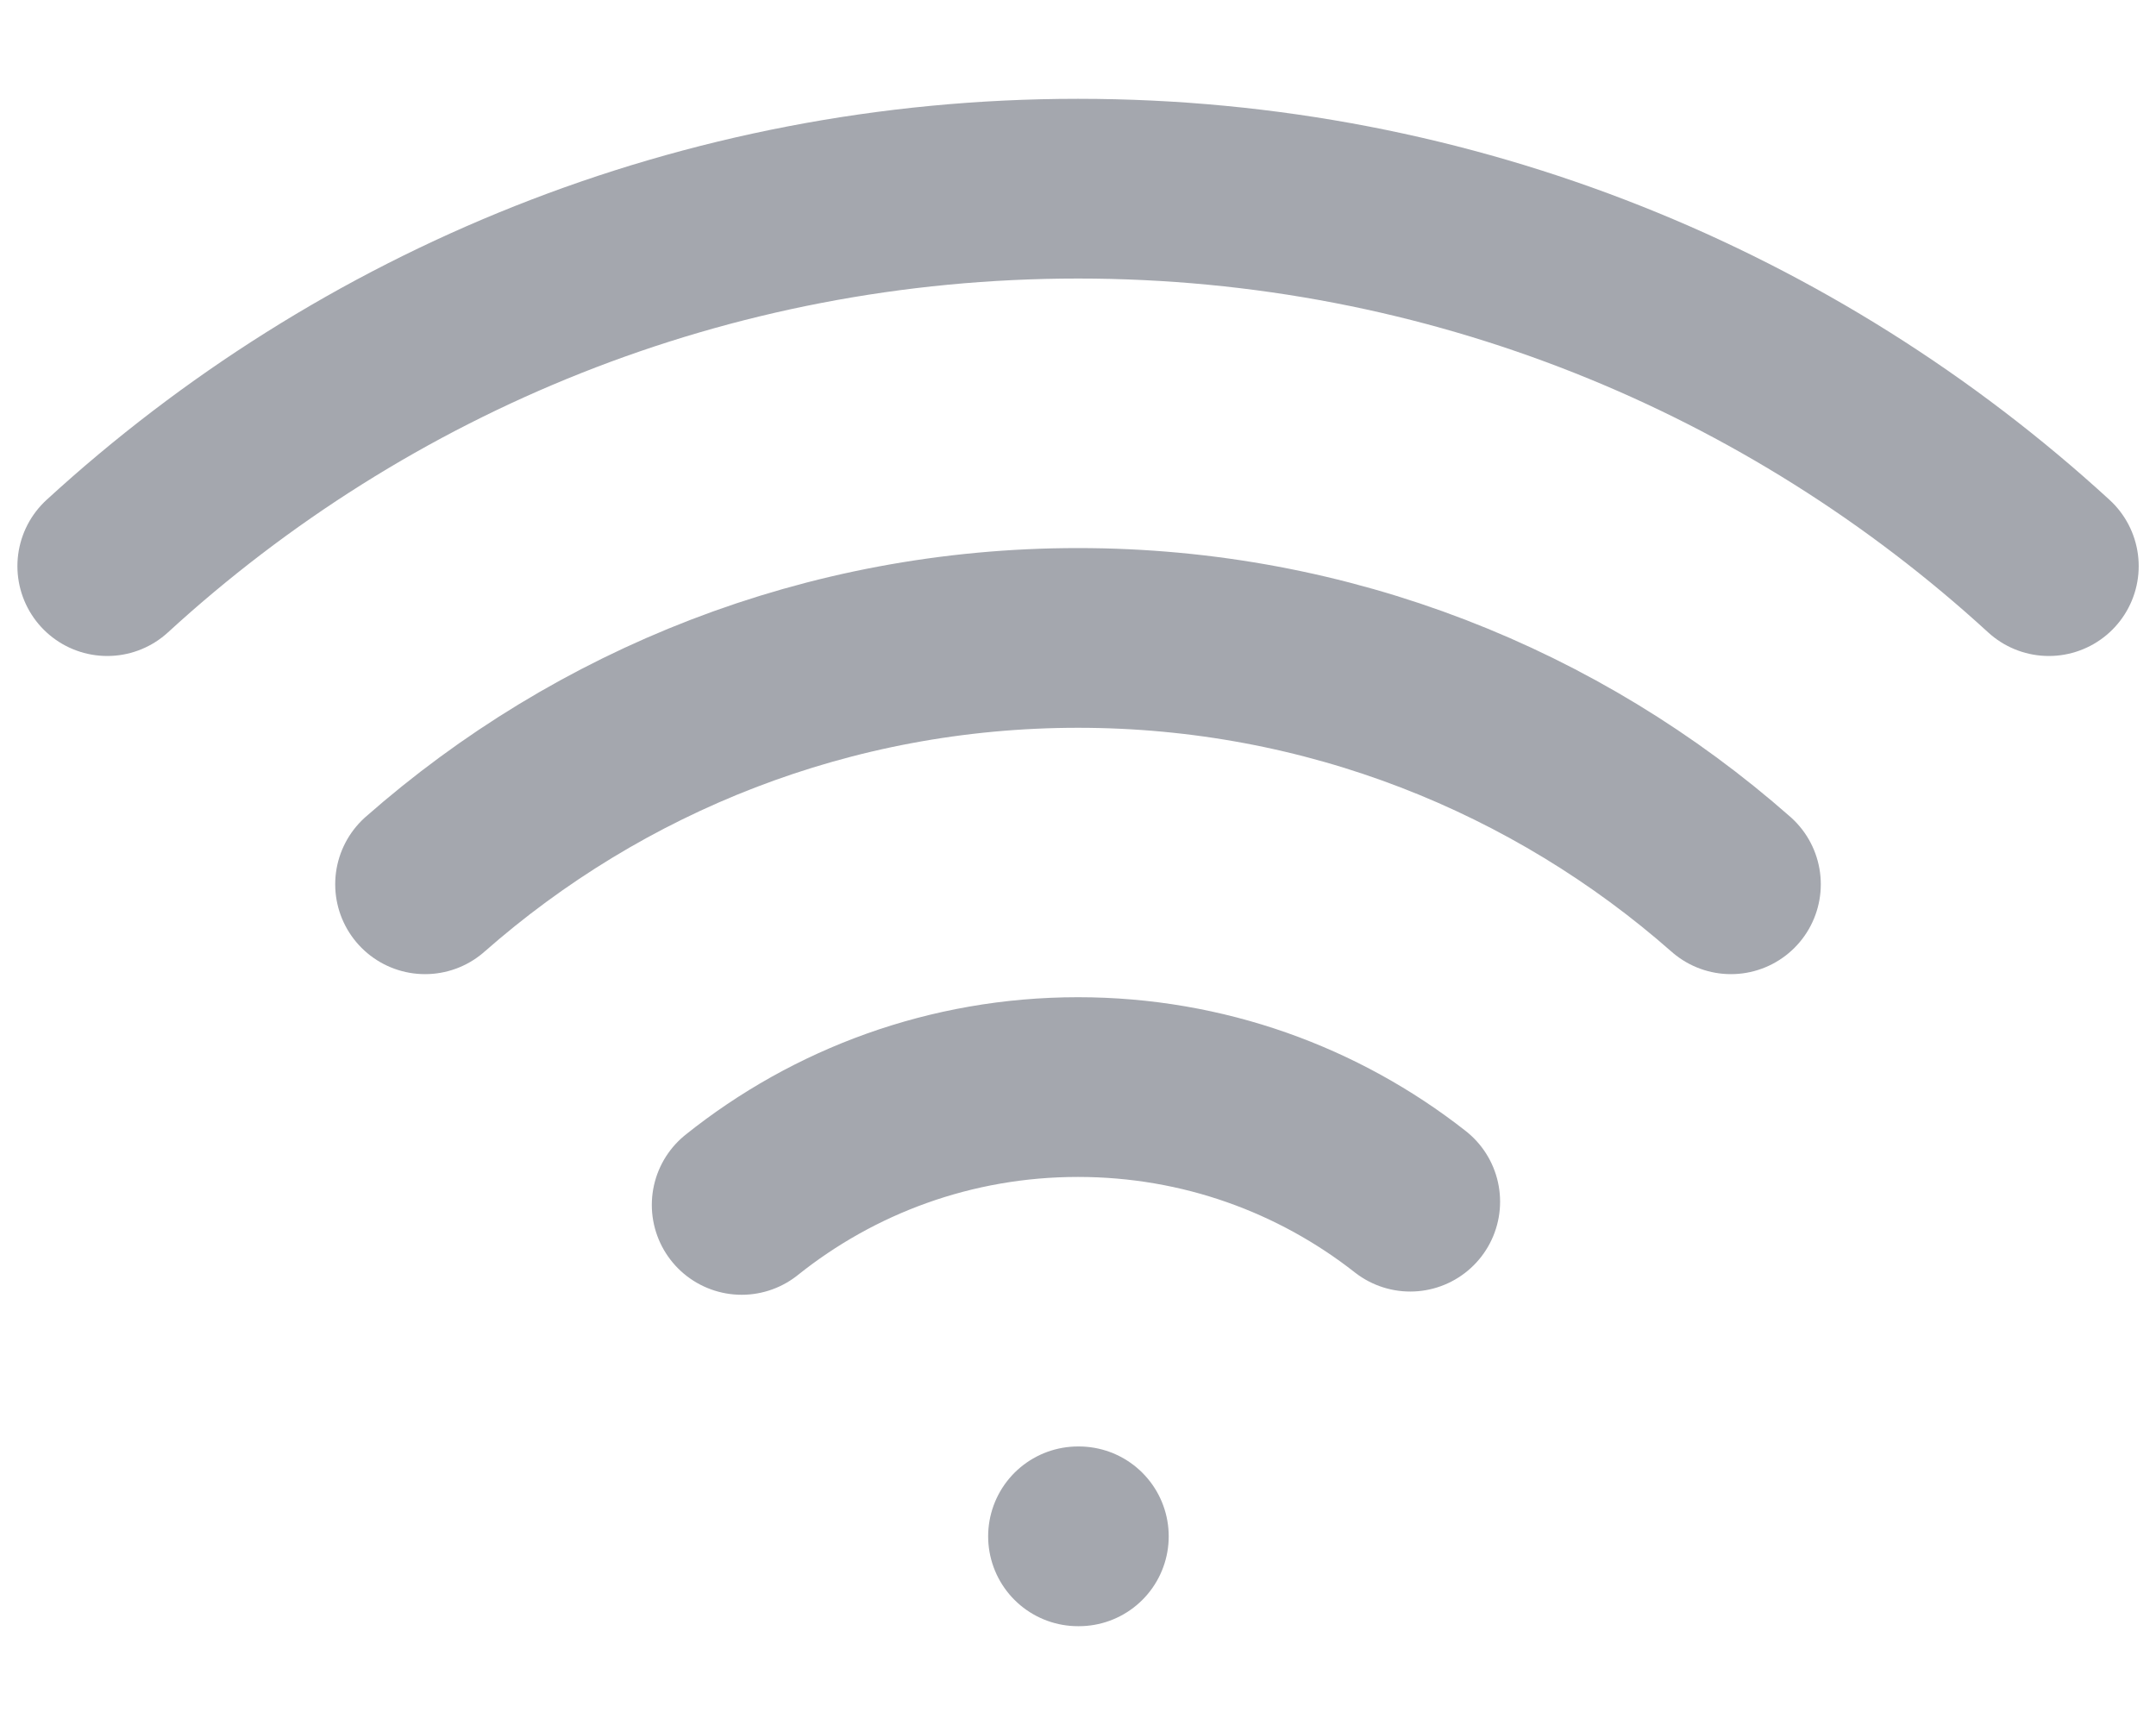 <svg width="20" height="16" viewBox="0 0 20 16" fill="none" xmlns="http://www.w3.org/2000/svg">
<path d="M10 14.25H10.008M19.006 5.251C16.633 3.077 13.472 1.75 10 1.75C6.529 1.75 3.367 3.077 0.995 5.251M3.943 8.202C5.559 6.78 7.679 5.917 10 5.917C12.322 5.917 14.442 6.78 16.057 8.202M13.082 11.146C12.233 10.48 11.163 10.083 10 10.083C8.82 10.083 7.735 10.492 6.88 11.176" stroke="#A4A7AE" stroke-width="1.667" stroke-linecap="round" stroke-linejoin="round"/>
</svg>
